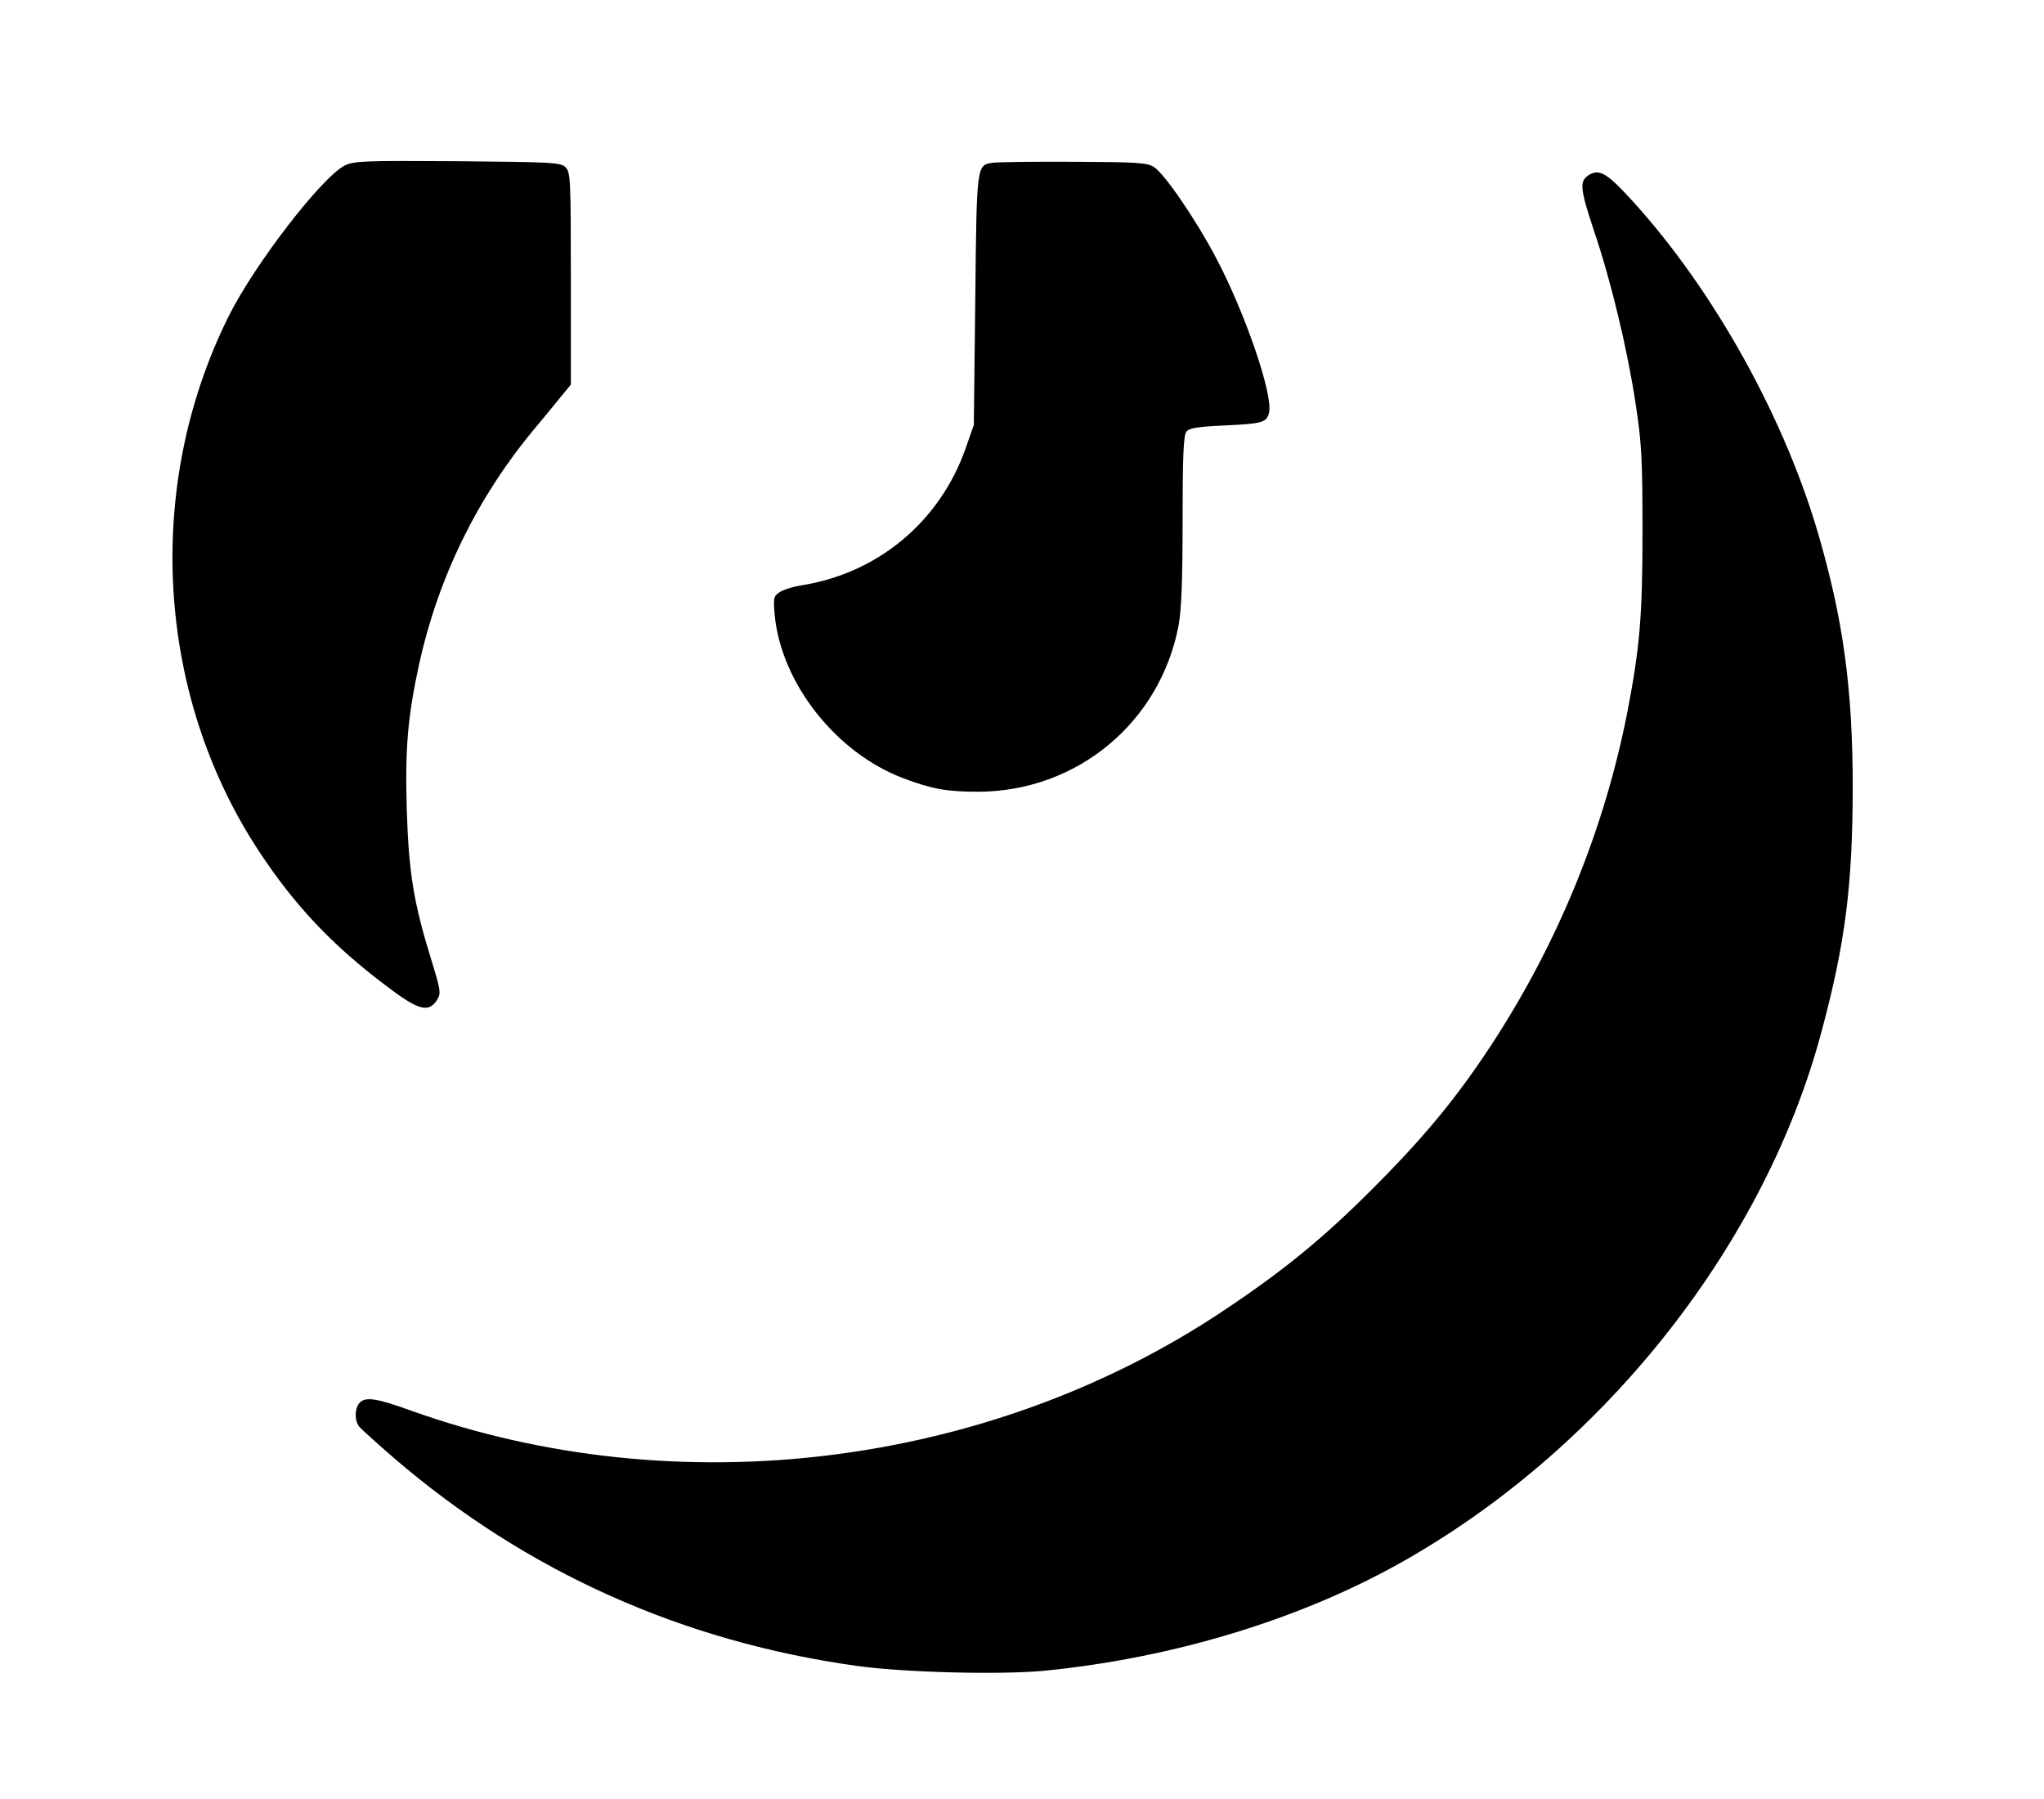  <svg version="1.0" xmlns="http://www.w3.org/2000/svg" width="700pt" height="616pt" viewBox="0 0 700 616" preserveAspectRatio="xMidYMid meet">
<g transform="translate(0,616) scale(0.1,-0.1)" fill="#000000" stroke="none">
<path d="M1180 5593 c-79 -41 -310 -340 -398 -518 -289 -582 -248 -1294 105
-1830 122 -185 250 -321 436 -461 109 -83 144 -93 173 -49 15 24 14 31 -20
142 -60 194 -76 296 -83 510 -6 211 3 318 43 502 66 296 199 568 393 801 39
47 83 100 98 119 l28 34 0 363 c0 335 -1 365 -18 381 -16 17 -47 18 -370 21
-320 2 -355 1 -387 -15z"></path>
<path d="M3403 5603 c-59 -8 -58 2 -63 -467 l-5 -431 -28 -80 c-89 -253 -303
-430 -567 -470 -25 -4 -56 -14 -69 -22 -22 -14 -23 -20 -18 -78 22 -234 210
-473 441 -560 98 -37 149 -46 256 -46 338 1 622 236 686 568 10 54 14 154 14
362 0 215 3 291 13 303 9 12 39 17 127 21 133 6 148 10 156 44 15 59 -82 343
-183 533 -67 127 -174 284 -211 308 -23 15 -57 17 -272 18 -135 1 -259 -1
-277 -3z"></path>
<path d="M5436 5557 c-27 -20 -23 -49 23 -188 58 -170 114 -404 142 -589 21
-135 24 -191 24 -435 0 -296 -9 -399 -51 -619 -79 -405 -238 -795 -468 -1146
-117 -178 -228 -313 -401 -486 -174 -175 -312 -287 -518 -424 -803 -535 -1866
-666 -2777 -341 -122 44 -160 50 -180 26 -16 -20 -16 -61 1 -81 8 -9 62 -58
120 -108 453 -389 990 -629 1589 -711 162 -22 488 -30 635 -16 449 44 896 181
1250 386 682 393 1222 1082 1414 1806 81 302 105 497 106 829 0 341 -32 577
-119 875 -123 419 -380 870 -669 1173 -62 64 -87 74 -121 49z"></path>
</g>
</svg>